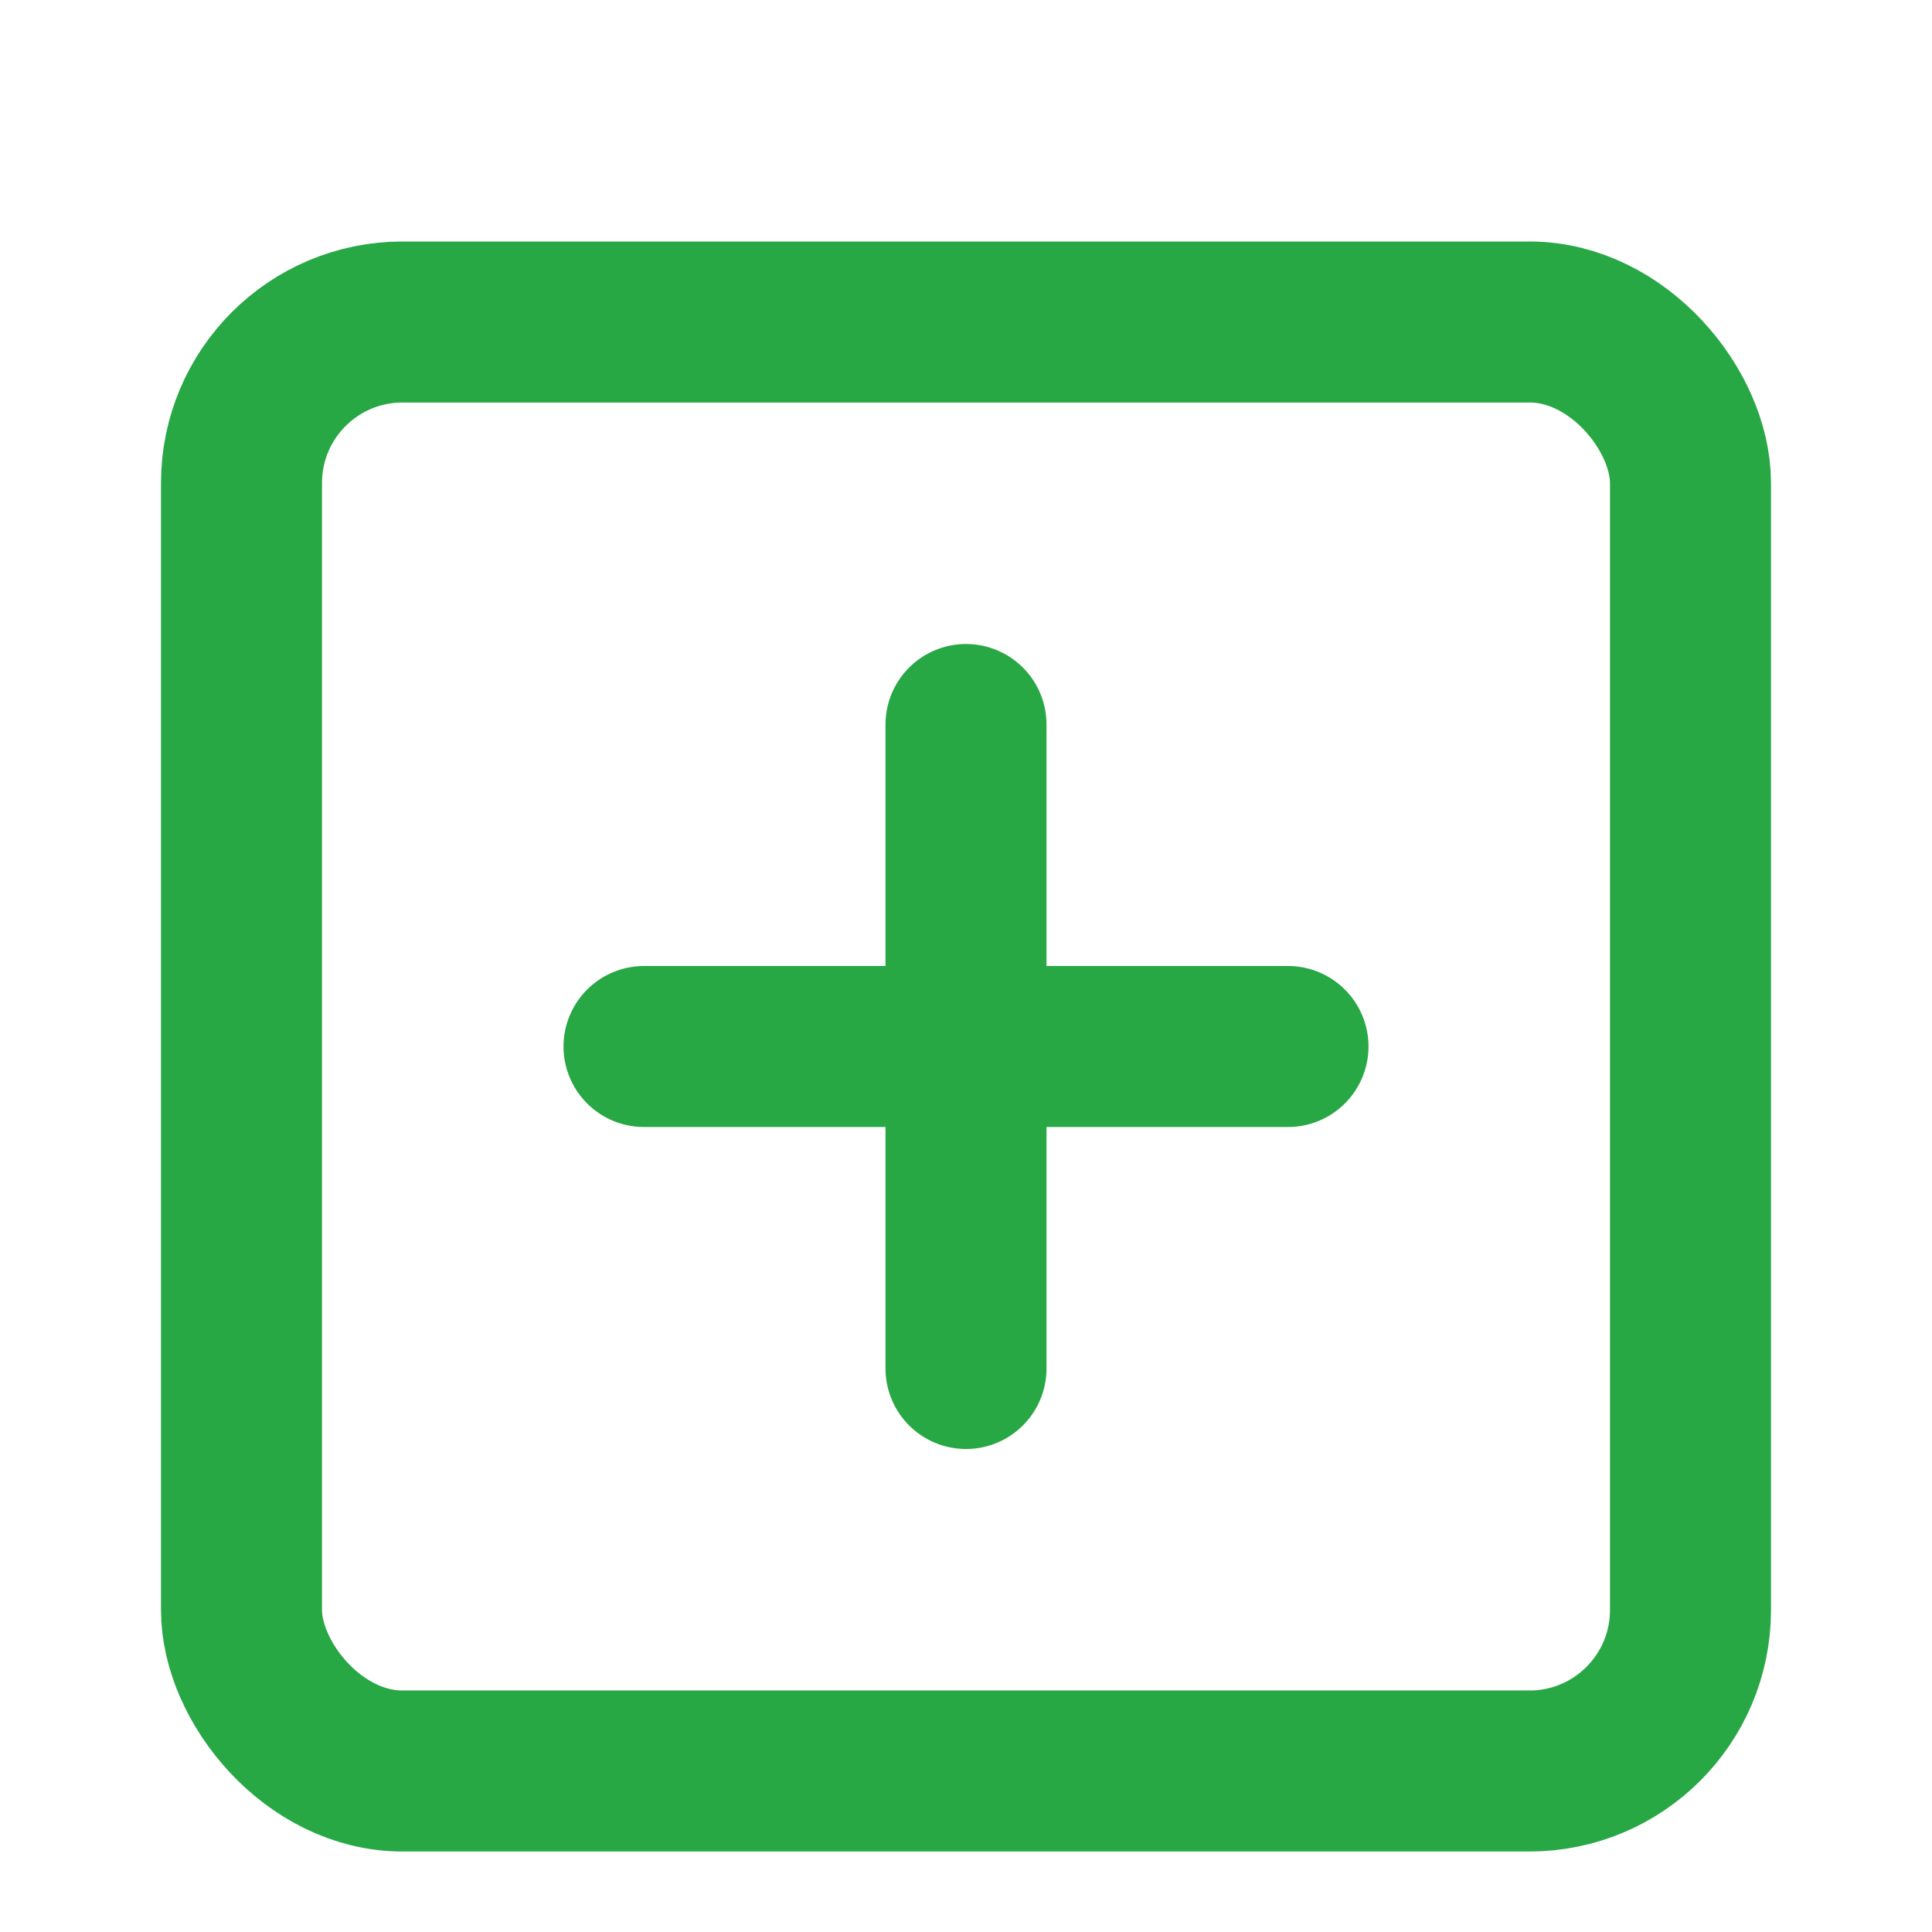 <svg xmlns="http://www.w3.org/2000/svg" width="24" height="24" viewBox="0 0 24 24" fill="none" stroke="rgb(40,167,69)" stroke-width="2" stroke-linecap="round" stroke-linejoin="round" class="feather feather-plus-square"><rect x="3" y="4" width="18" height="18" rx="2" ry="2"></rect><line x1="12" y1="9" x2="12" y2="17"></line><line x1="8" y1="13" x2="16" y2="13"></line></svg>